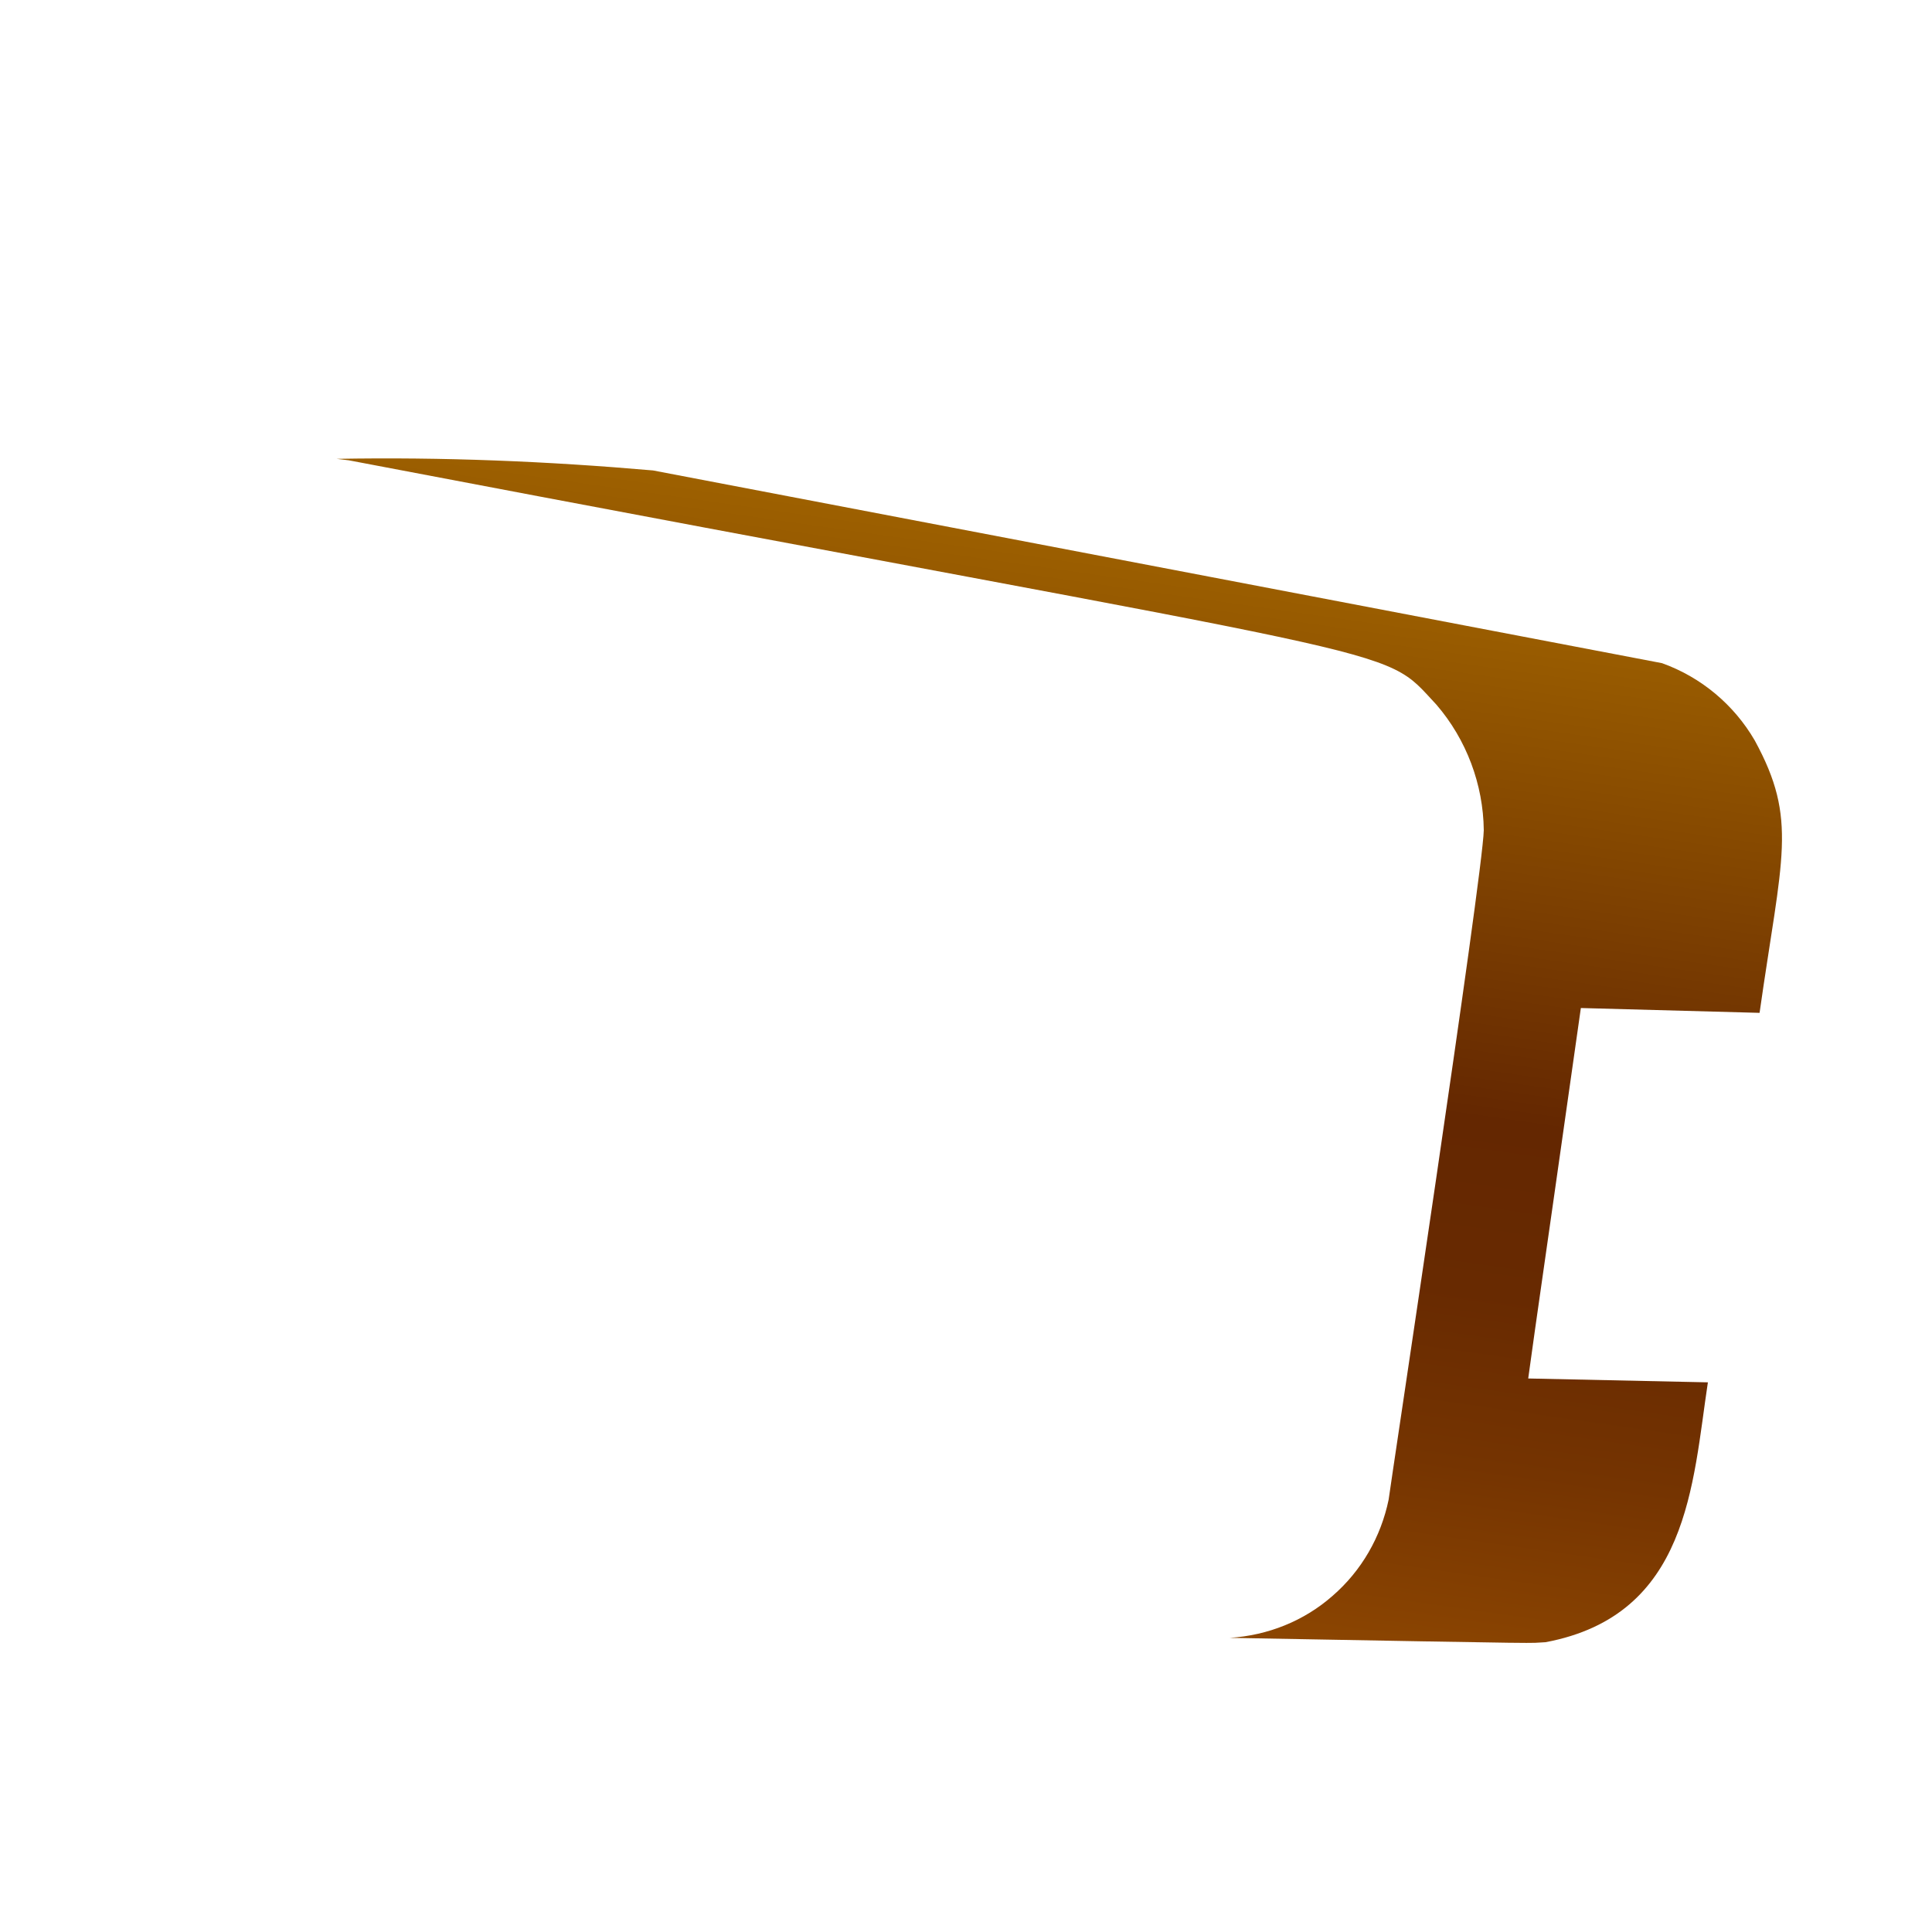 <svg width="4" height="4" viewBox="0 0 4 4" fill="none" xmlns="http://www.w3.org/2000/svg">
<path d="M0.722 0.953C2.97 1.381 2.853 1.33 2.974 1.459C3.036 1.531 3.071 1.624 3.072 1.719C3.07 1.811 2.878 3.08 2.875 3.105C2.859 3.182 2.819 3.252 2.759 3.304C2.7 3.356 2.625 3.386 2.546 3.391C3.257 3.404 3.154 3.402 3.2 3.4C3.497 3.344 3.504 3.072 3.536 2.862L3.164 2.854C3.191 2.659 3.17 2.812 3.273 2.087L3.643 2.097C3.689 1.773 3.723 1.698 3.633 1.533C3.59 1.459 3.522 1.402 3.441 1.373L1.352 0.974C1.134 0.955 0.916 0.946 0.697 0.95L0.722 0.953Z" fill="url(#paint0_linear_82_272)"/>
<defs>
<linearGradient id="paint0_linear_82_272" x1="2.227" y1="1.097" x2="1.913" y2="3.301" gradientUnits="userSpaceOnUse">
<stop stop-color="#9E6100"/>
<stop offset="0.49" stop-color="#642701"/>
<stop offset="0.65" stop-color="#682A01"/>
<stop offset="0.81" stop-color="#753401"/>
<stop offset="0.98" stop-color="#8A4401"/>
<stop offset="1" stop-color="#8C4601"/>
</linearGradient>
</defs>
</svg>
